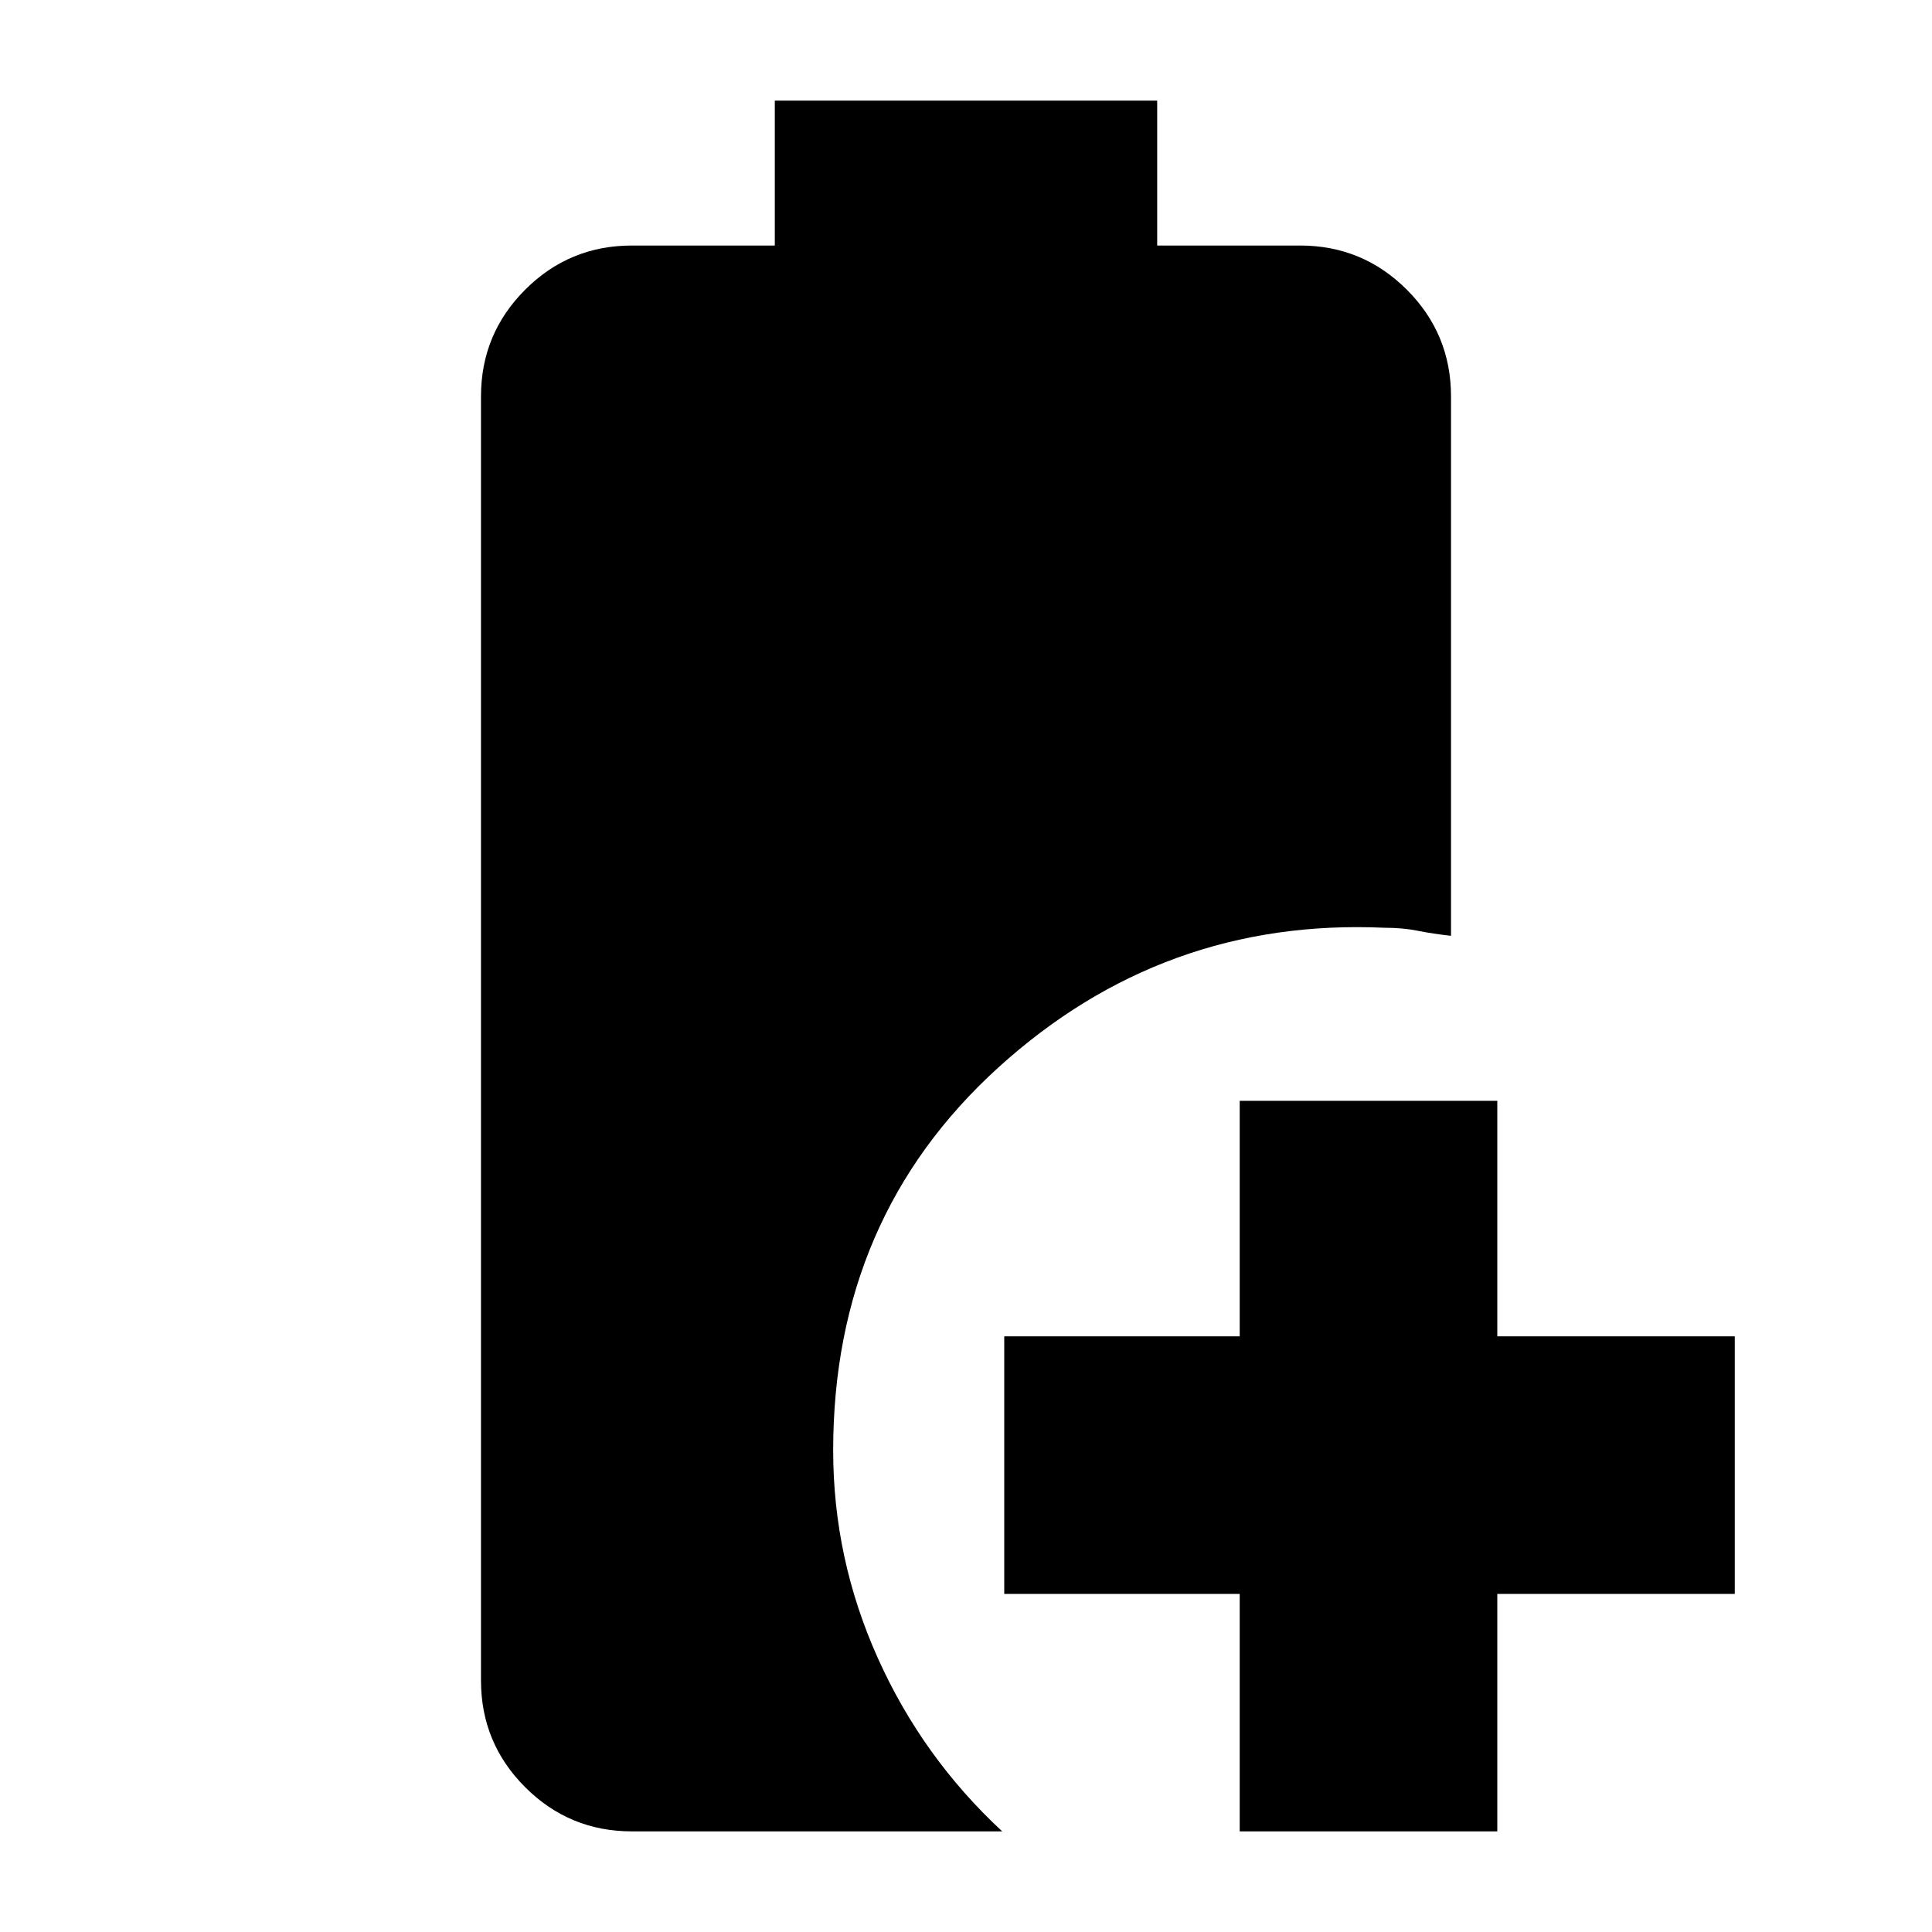 <svg xmlns="http://www.w3.org/2000/svg" height="20" viewBox="0 -960 960 960" width="20"><path d="M616-50v-118H499v-128h117v-117h128v117h118v128H744v118H616Zm-302 0q-31.1 0-53.05-21.95Q239-93.9 239-125v-638q0-31.1 21.95-53.05Q282.9-838 314-838h71v-72h190v72h71q31.1 0 53.05 21.95Q721-794.1 721-763v268q-9-1-16.5-2.5T688-499q-110-5-192 69.5t-82 190.22q0 53.78 22.19 103.18Q458.38-86.7 498-50H314Z"/></svg>
